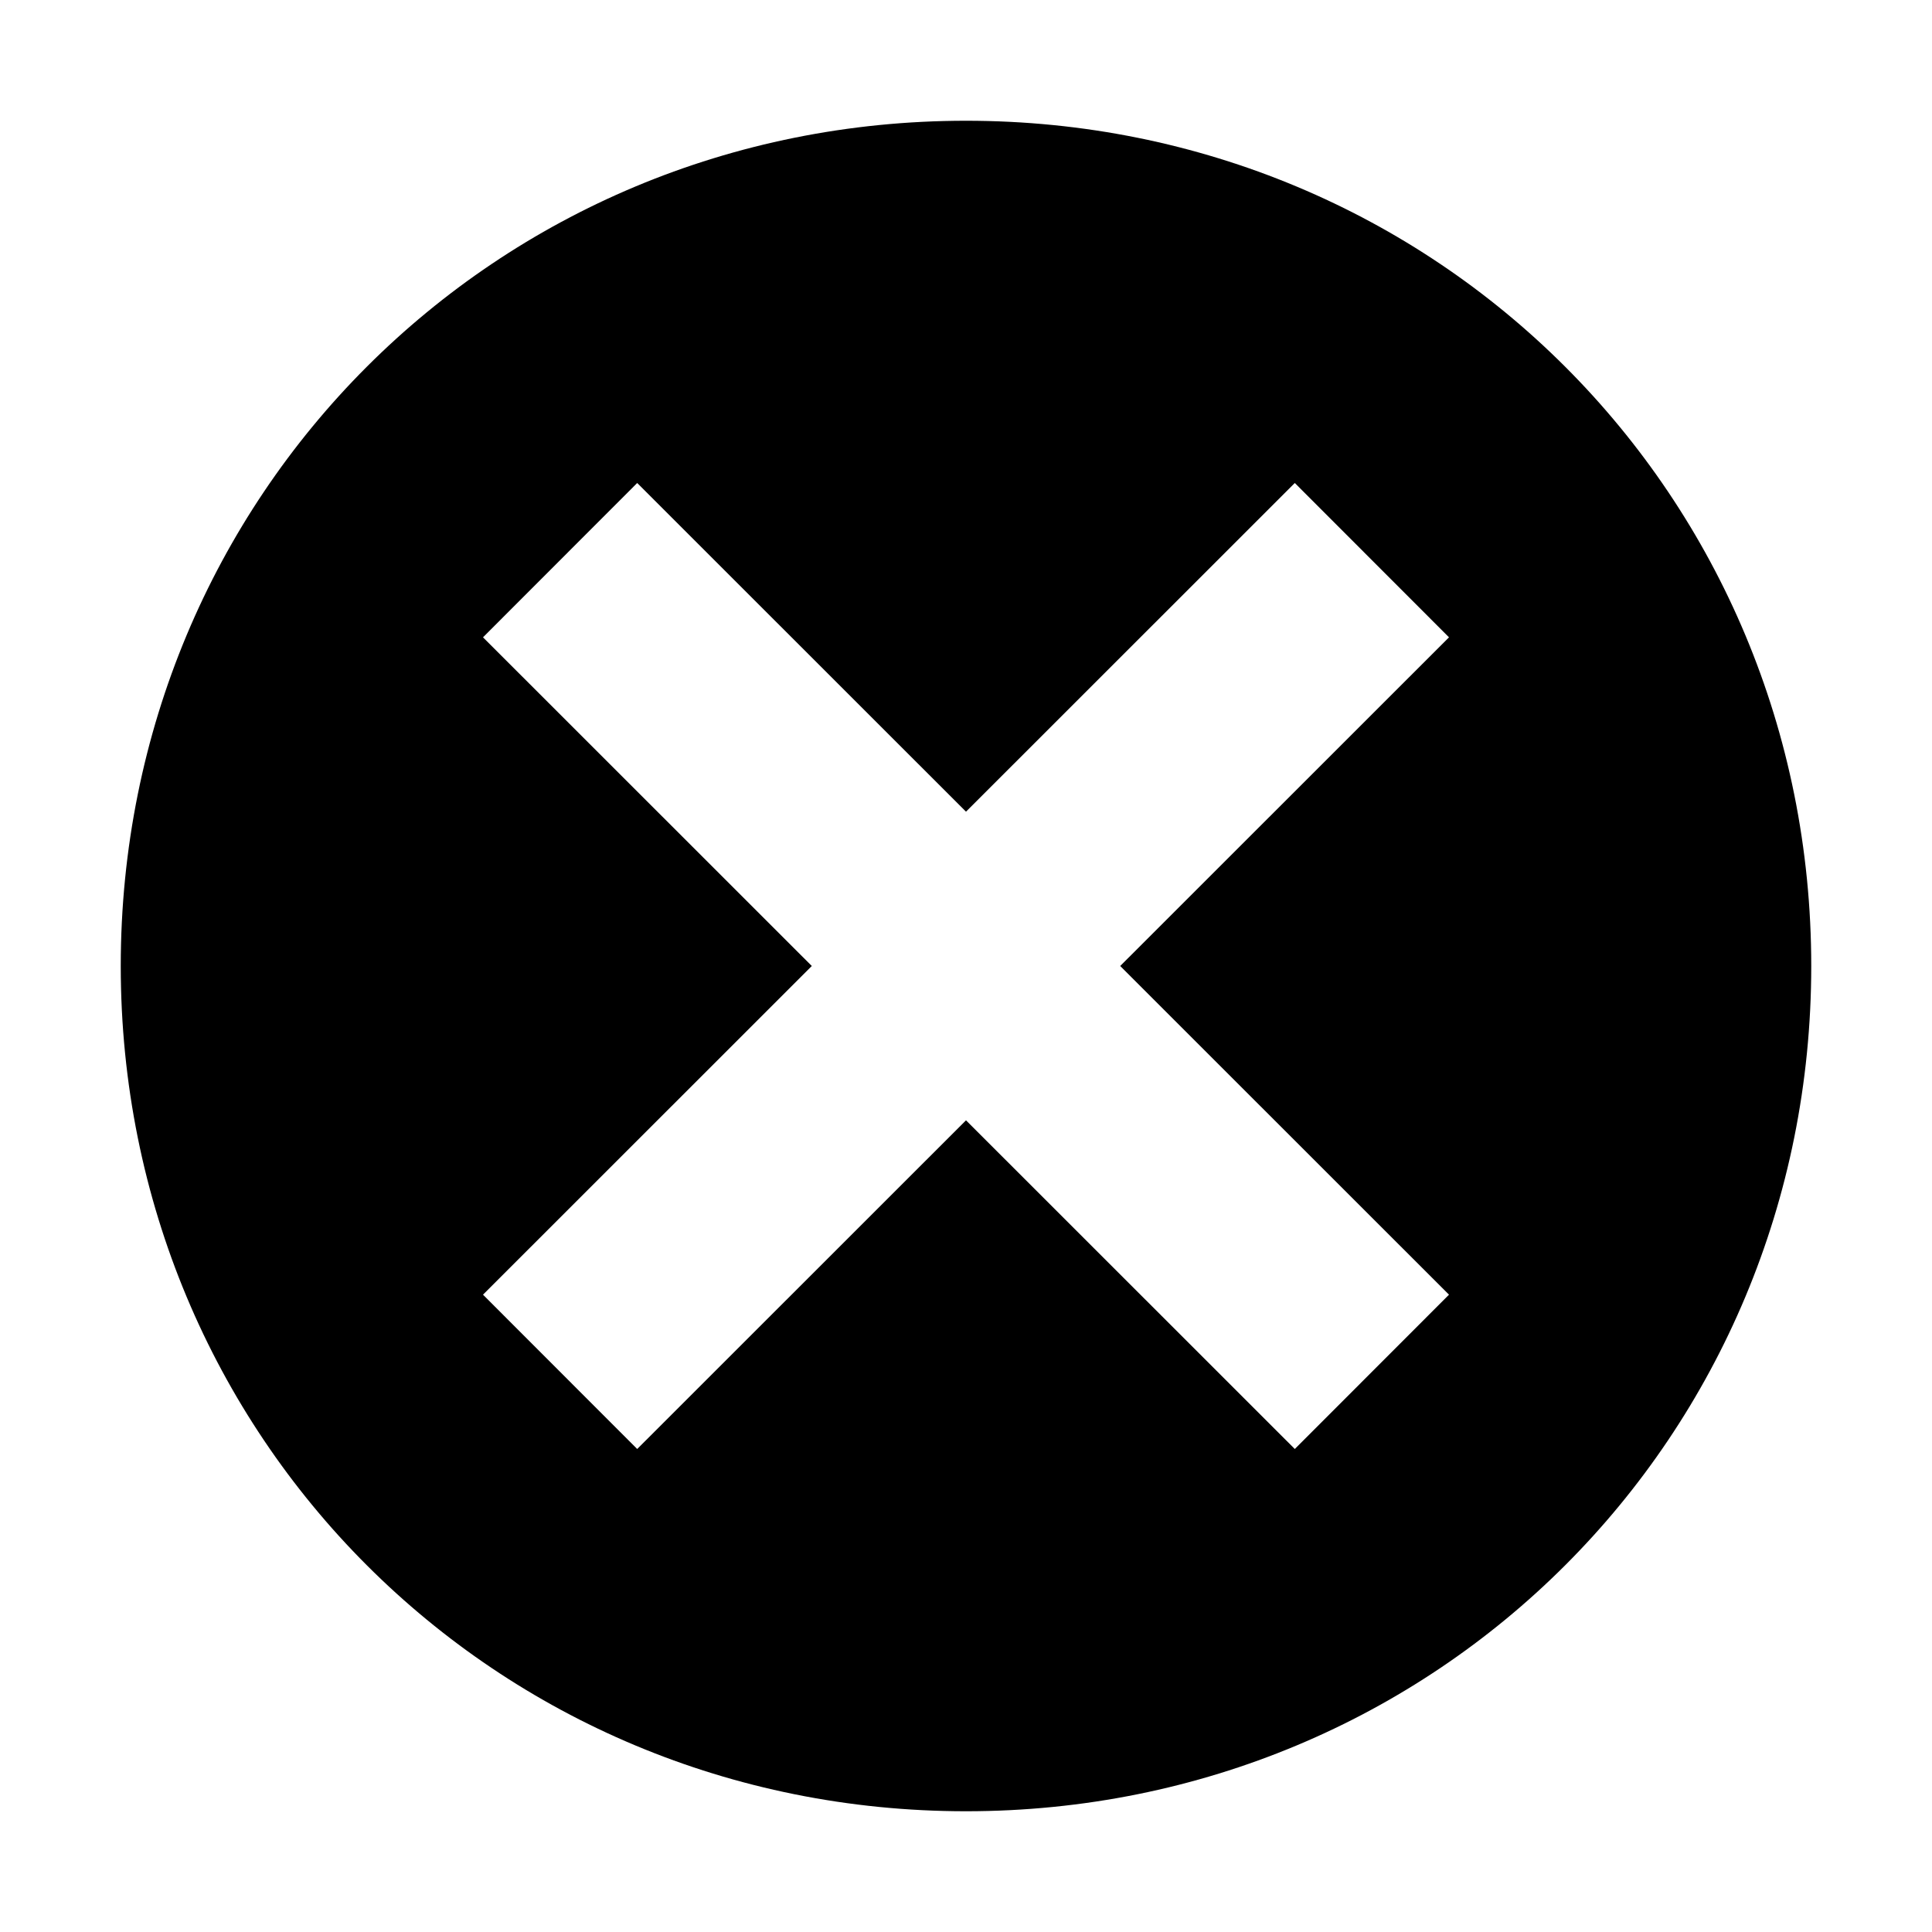 <svg xmlns="http://www.w3.org/2000/svg" xlink="http://www.w3.org/1999/xlink" width="16" height="16" viewBox="0 0 16 16"><path d="M8,1 C11.9,1 15,4.1 15,8 C15,11.9 11.9,15 8,15 C4.1,15 1,11.9 1,8 C1,4.1 4.1,1 8,1 Z M12,10.722 L9.277,8 L12,5.278 L10.723,4 L8,6.722 L5.277,4 L4,5.278 L6.723,8 L4,10.722 L5.277,12 L8,9.278 L10.723,12 L12,10.722 Z"/></svg>
